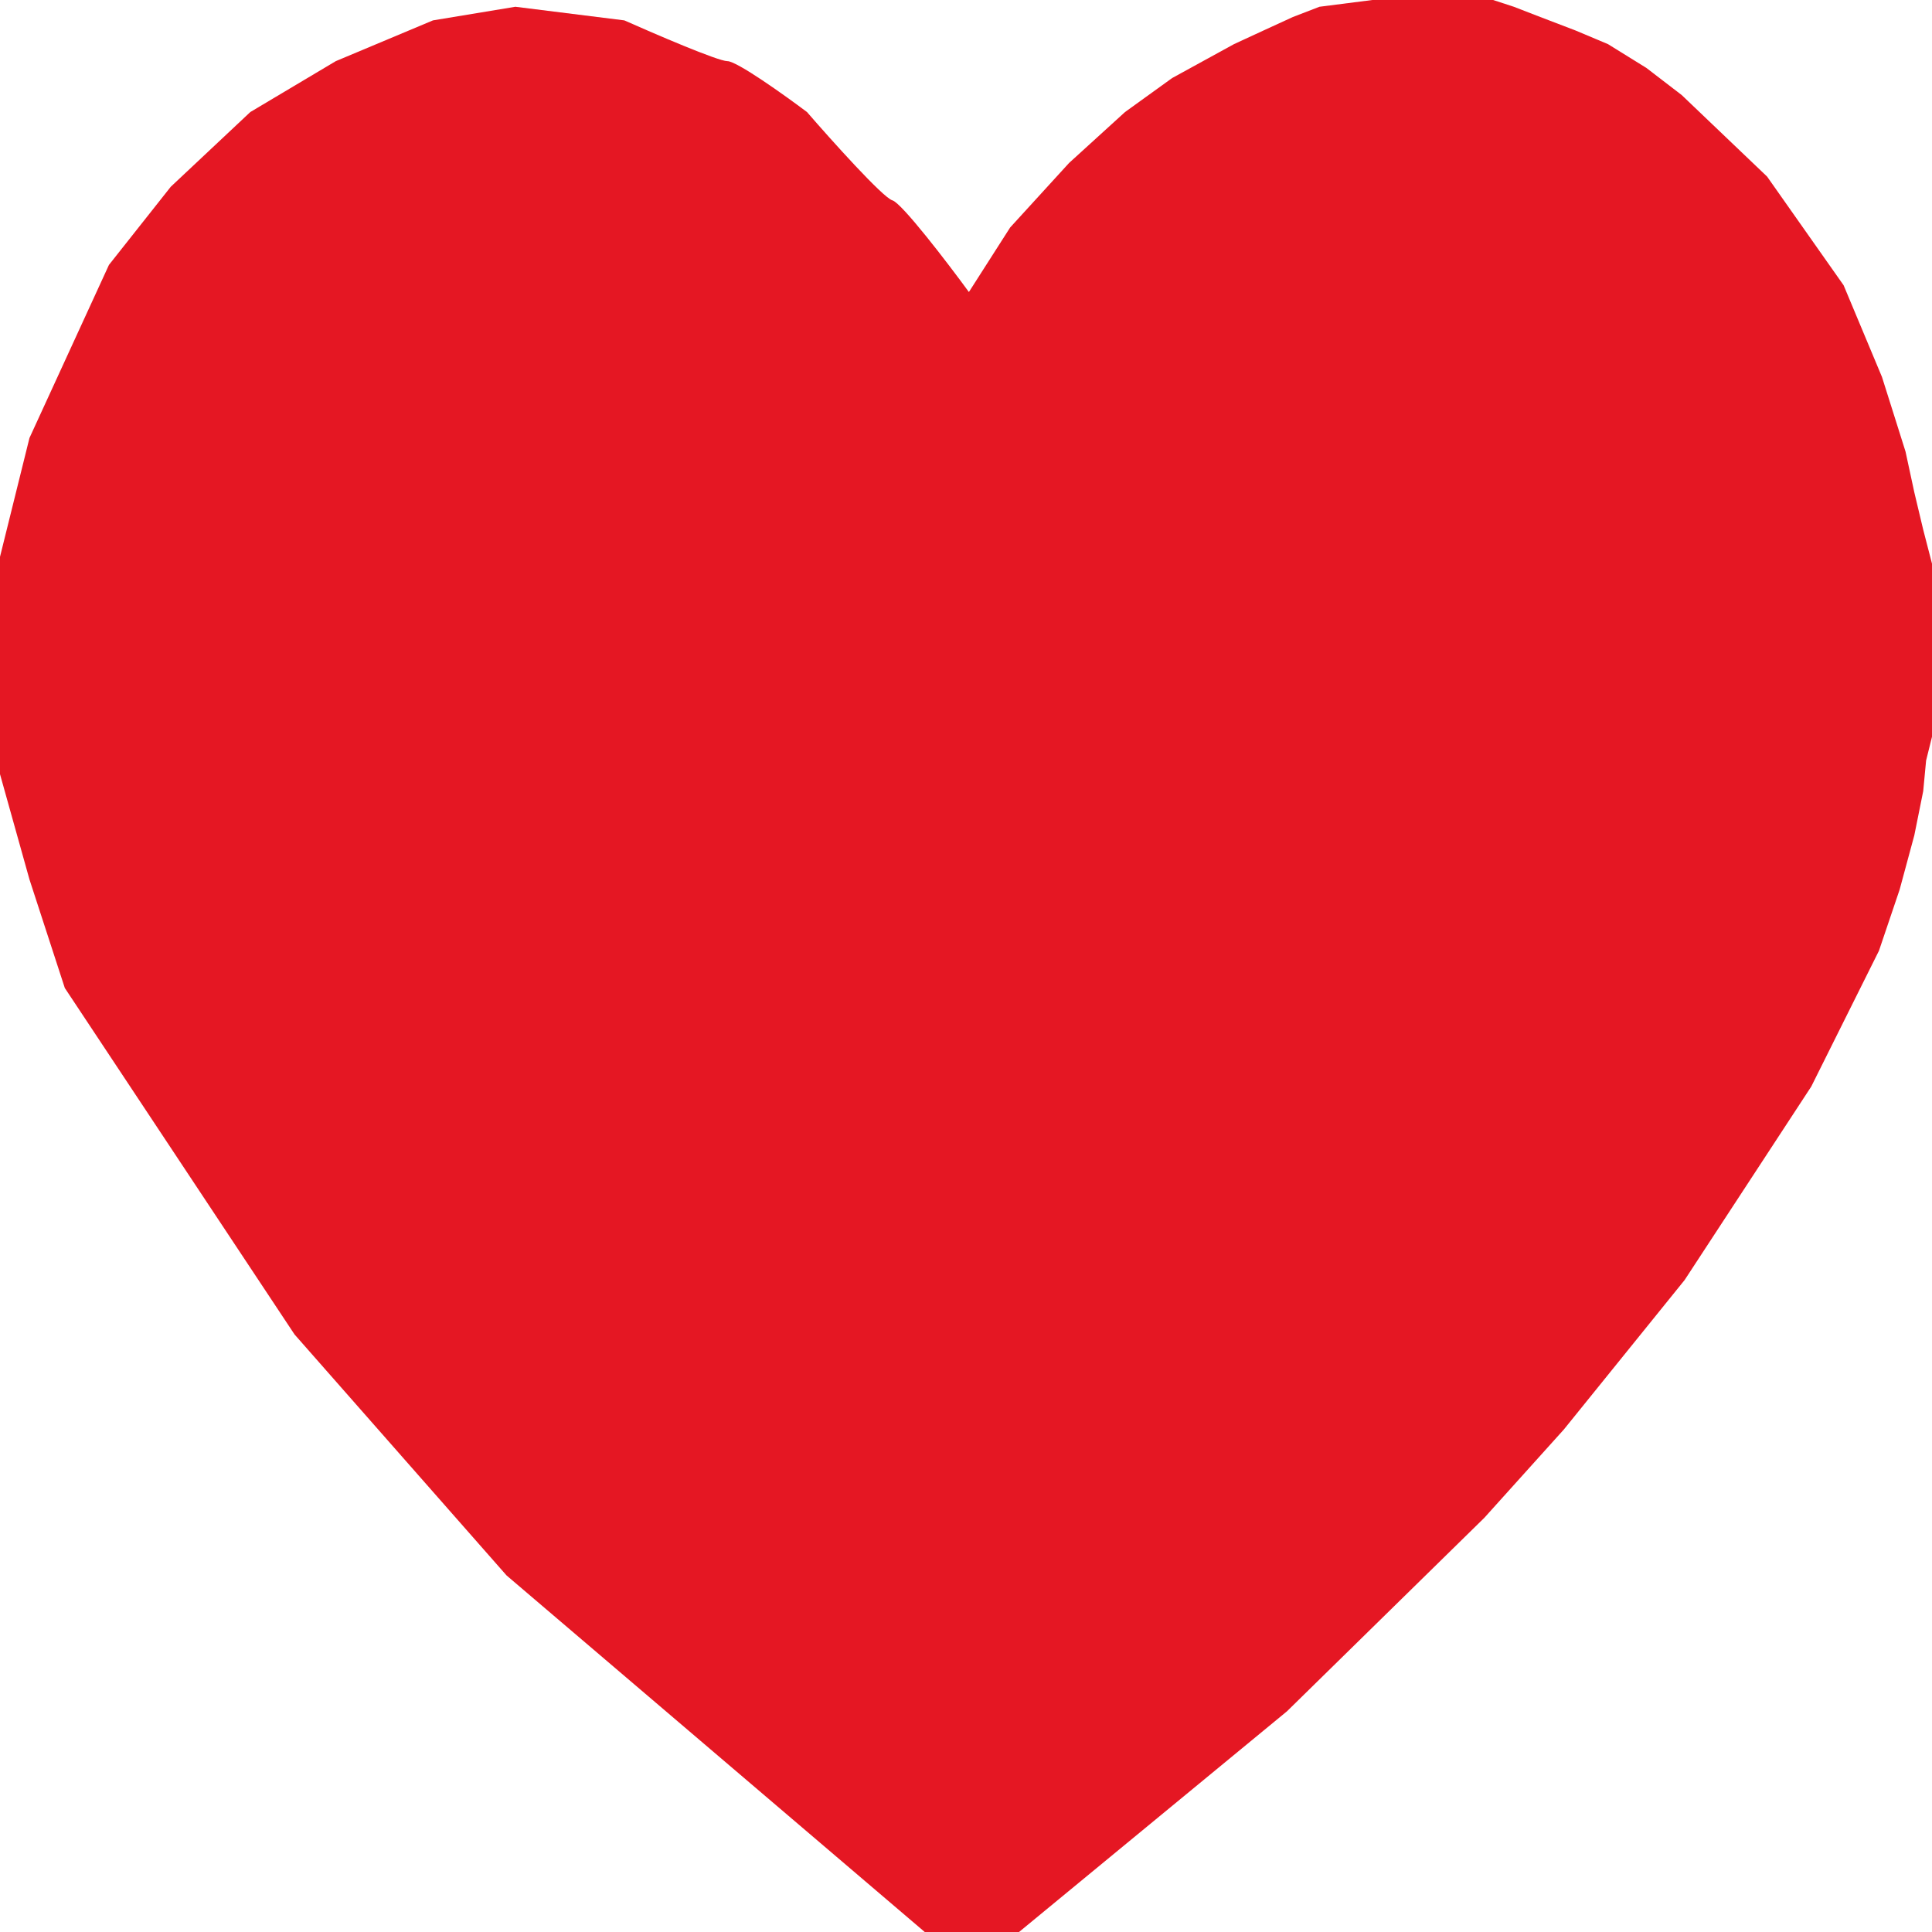 <svg width="20" height="20" viewBox="0 0 20 20" fill="none" xmlns="http://www.w3.org/2000/svg" xmlns:xlink="http://www.w3.org/1999/xlink">
<path d="M10.457,2.355L10.03,3.023C9.807,2.718 9.335,2.102 9.238,2.074C9.14,2.046 8.608,1.453 8.354,1.16C8.12,0.984 7.628,0.633 7.53,0.633C7.433,0.633 6.778,0.351 6.463,0.211L5.335,0.07L4.482,0.211L3.476,0.633L2.591,1.16L1.768,1.933L1.128,2.742L0.305,4.534L0,5.764L0,6.608L0,8.014L0.305,9.104L0.671,10.228L3.049,13.814L5.244,16.309L9.573,20L10.549,20L13.323,17.715L15.366,15.712L16.189,14.798L17.439,13.251L18.75,11.248L19.451,9.842L19.665,9.209L19.817,8.647L19.909,8.19L19.939,7.873L20,7.627L20,5.835L19.909,5.483L19.817,5.097L19.726,4.675L19.604,4.288L19.482,3.902L19.085,2.953L18.293,1.828L17.409,0.984L17.043,0.703L16.646,0.457L16.311,0.316L15.945,0.176L15.671,0.07L15.457,0L14.878,0L14.207,0L13.659,0.07L13.384,0.176L13.079,0.316L12.774,0.457L12.134,0.808L11.646,1.16L11.067,1.687L10.457,2.355Z" fill="#E51723"/>
</svg>
